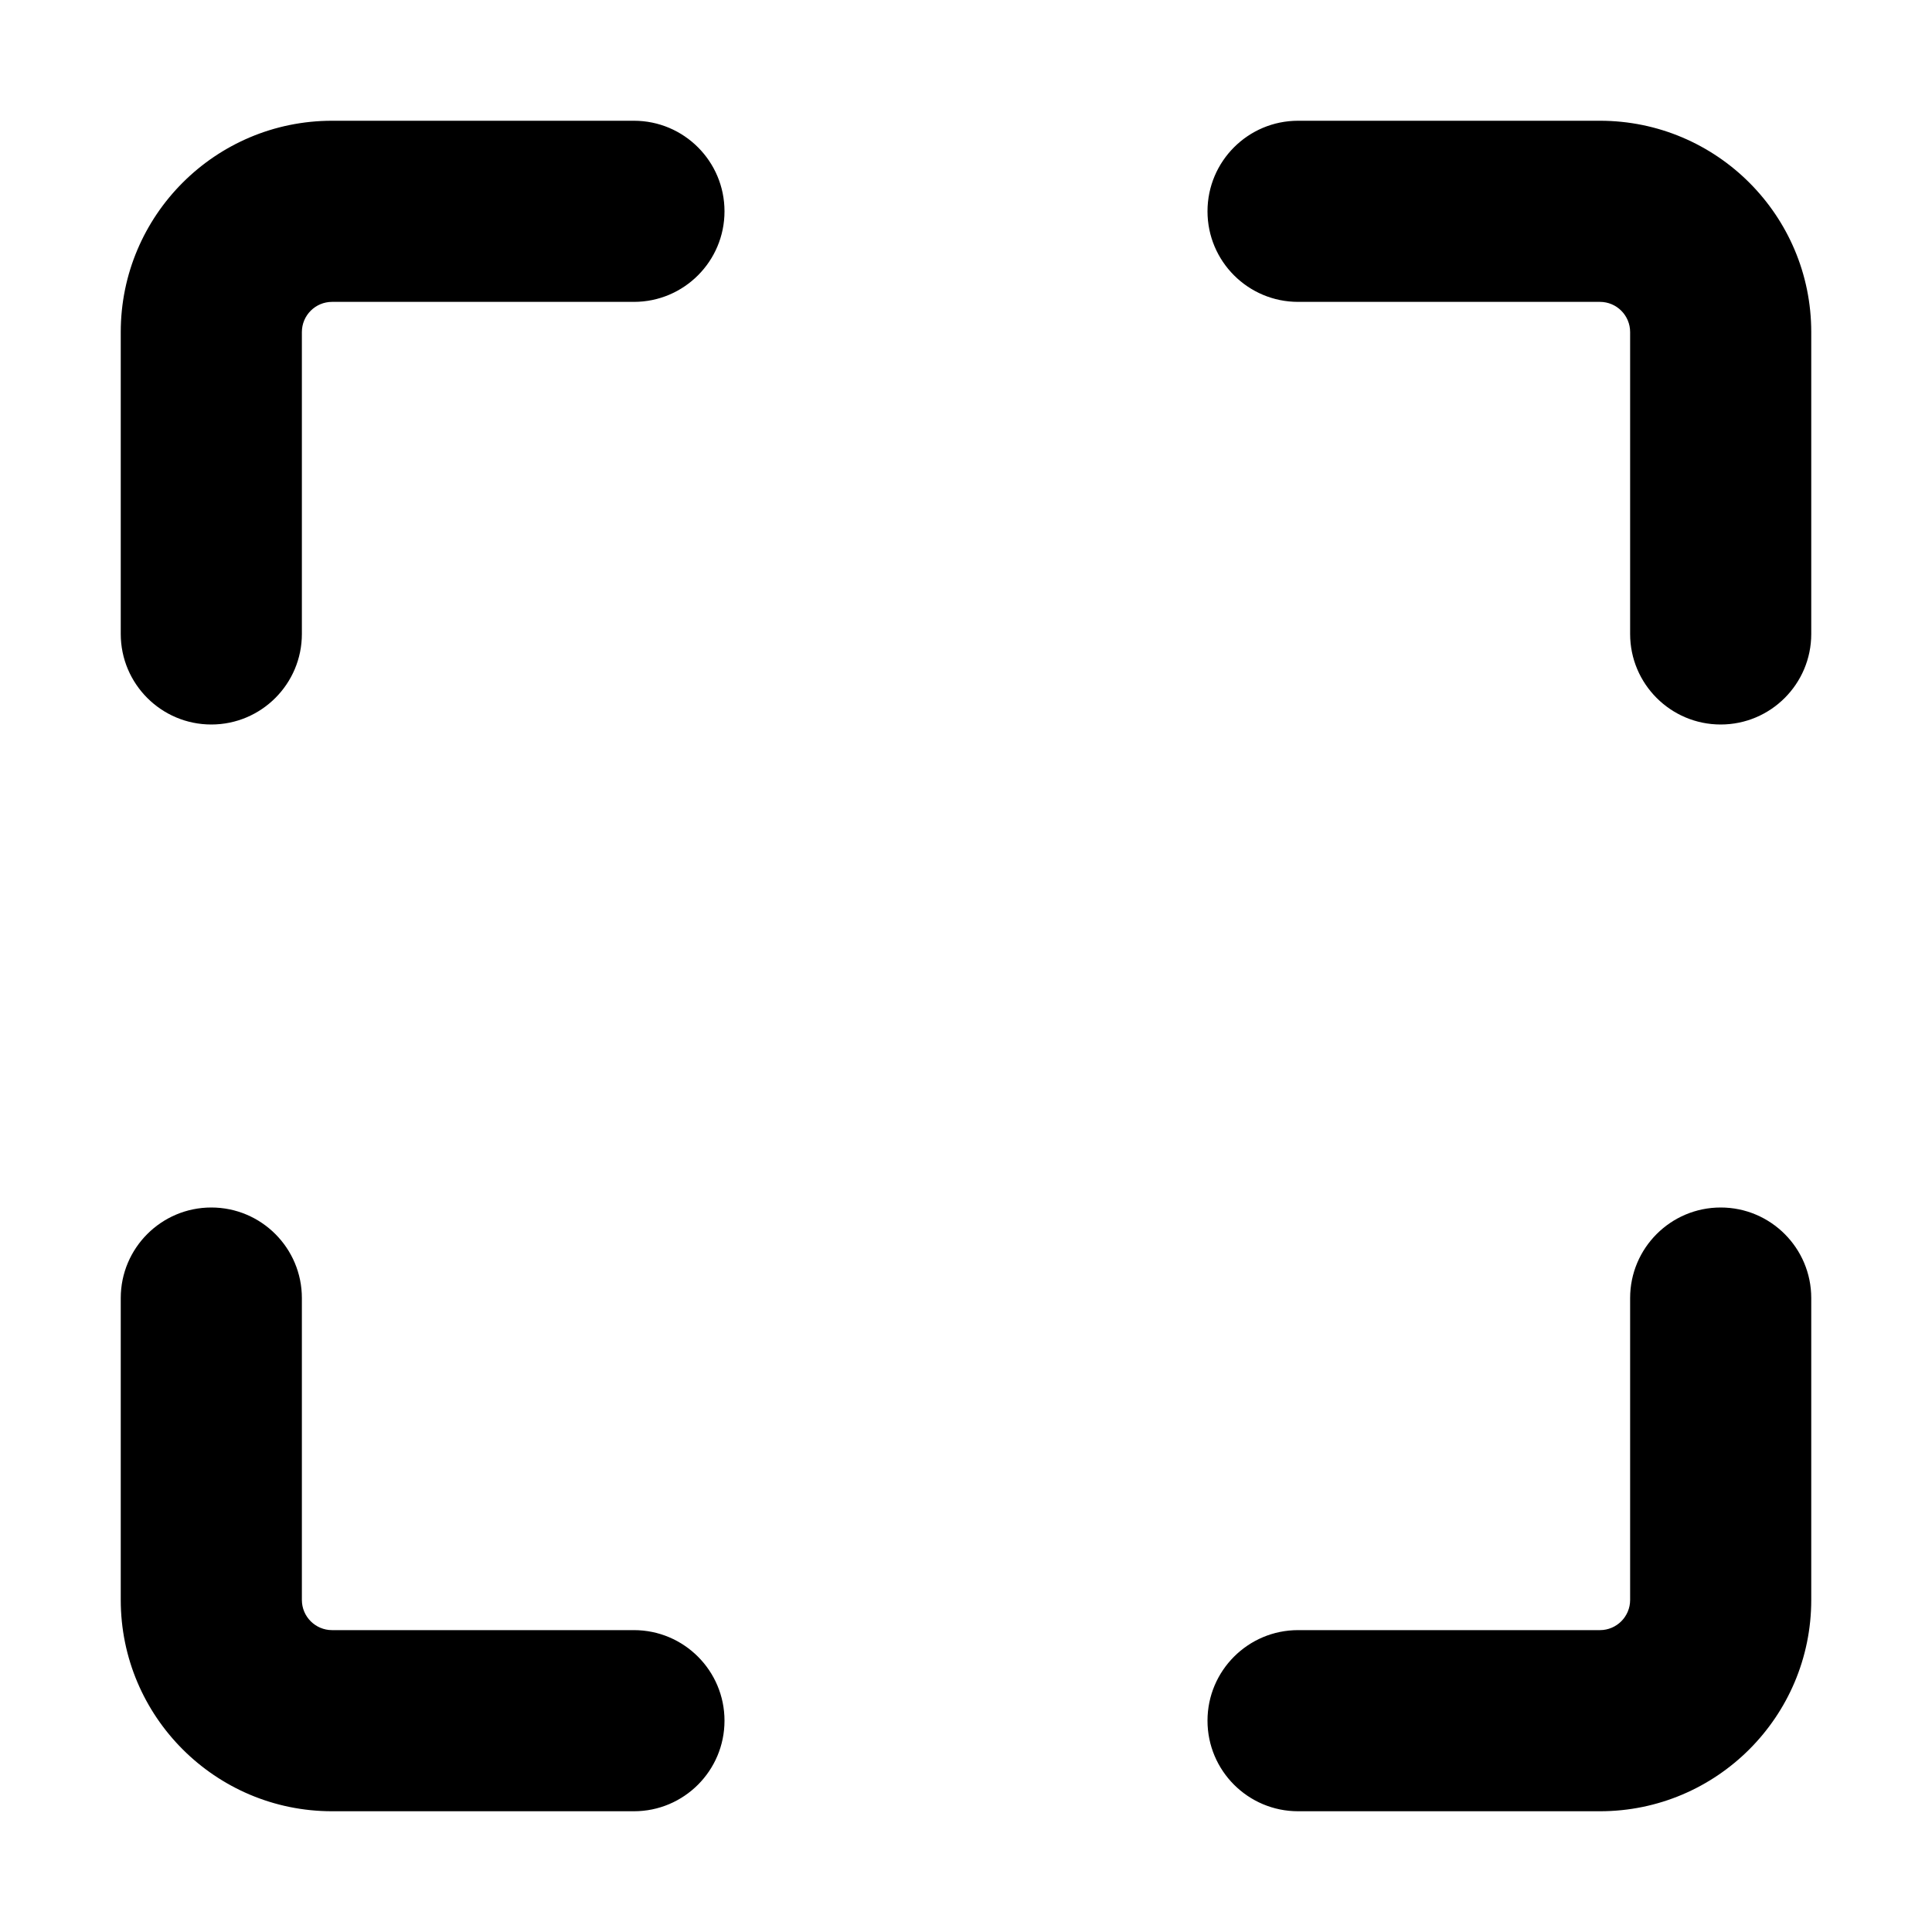 <svg width="16" height="16" viewBox="0 0 16 16" xmlns="http://www.w3.org/2000/svg">
  <path fill-rule="evenodd" clip-rule="evenodd" d="M2.75 2.5C2.612 2.5 2.5 2.612 2.5 2.75V5.25C2.5 5.664 2.164 6 1.75 6C1.336 6 1 5.664 1 5.25V2.75C1 1.784 1.784 1 2.75 1H5.25C5.664 1 6 1.336 6 1.75C6 2.164 5.664 2.5 5.25 2.5H2.75ZM10 1.75C10 1.336 10.336 1 10.75 1H13.25C14.216 1 15 1.784 15 2.75V5.25C15 5.664 14.664 6 14.25 6C13.836 6 13.5 5.664 13.5 5.25V2.75C13.5 2.612 13.388 2.5 13.25 2.5H10.75C10.336 2.5 10 2.164 10 1.75ZM1.75 10C2.164 10 2.5 10.336 2.5 10.75V13.25C2.5 13.388 2.612 13.5 2.75 13.5H5.25C5.664 13.5 6 13.836 6 14.25C6 14.664 5.664 15 5.25 15H2.75C1.784 15 1 14.216 1 13.25V10.75C1 10.336 1.336 10 1.75 10ZM14.25 10C14.664 10 15 10.336 15 10.75V13.25C15 14.216 14.216 15 13.25 15H10.75C10.336 15 10 14.664 10 14.25C10 13.836 10.336 13.5 10.75 13.5H13.25C13.388 13.5 13.5 13.388 13.5 13.25V10.75C13.5 10.336 13.836 10 14.25 10Z"/>
</svg>

